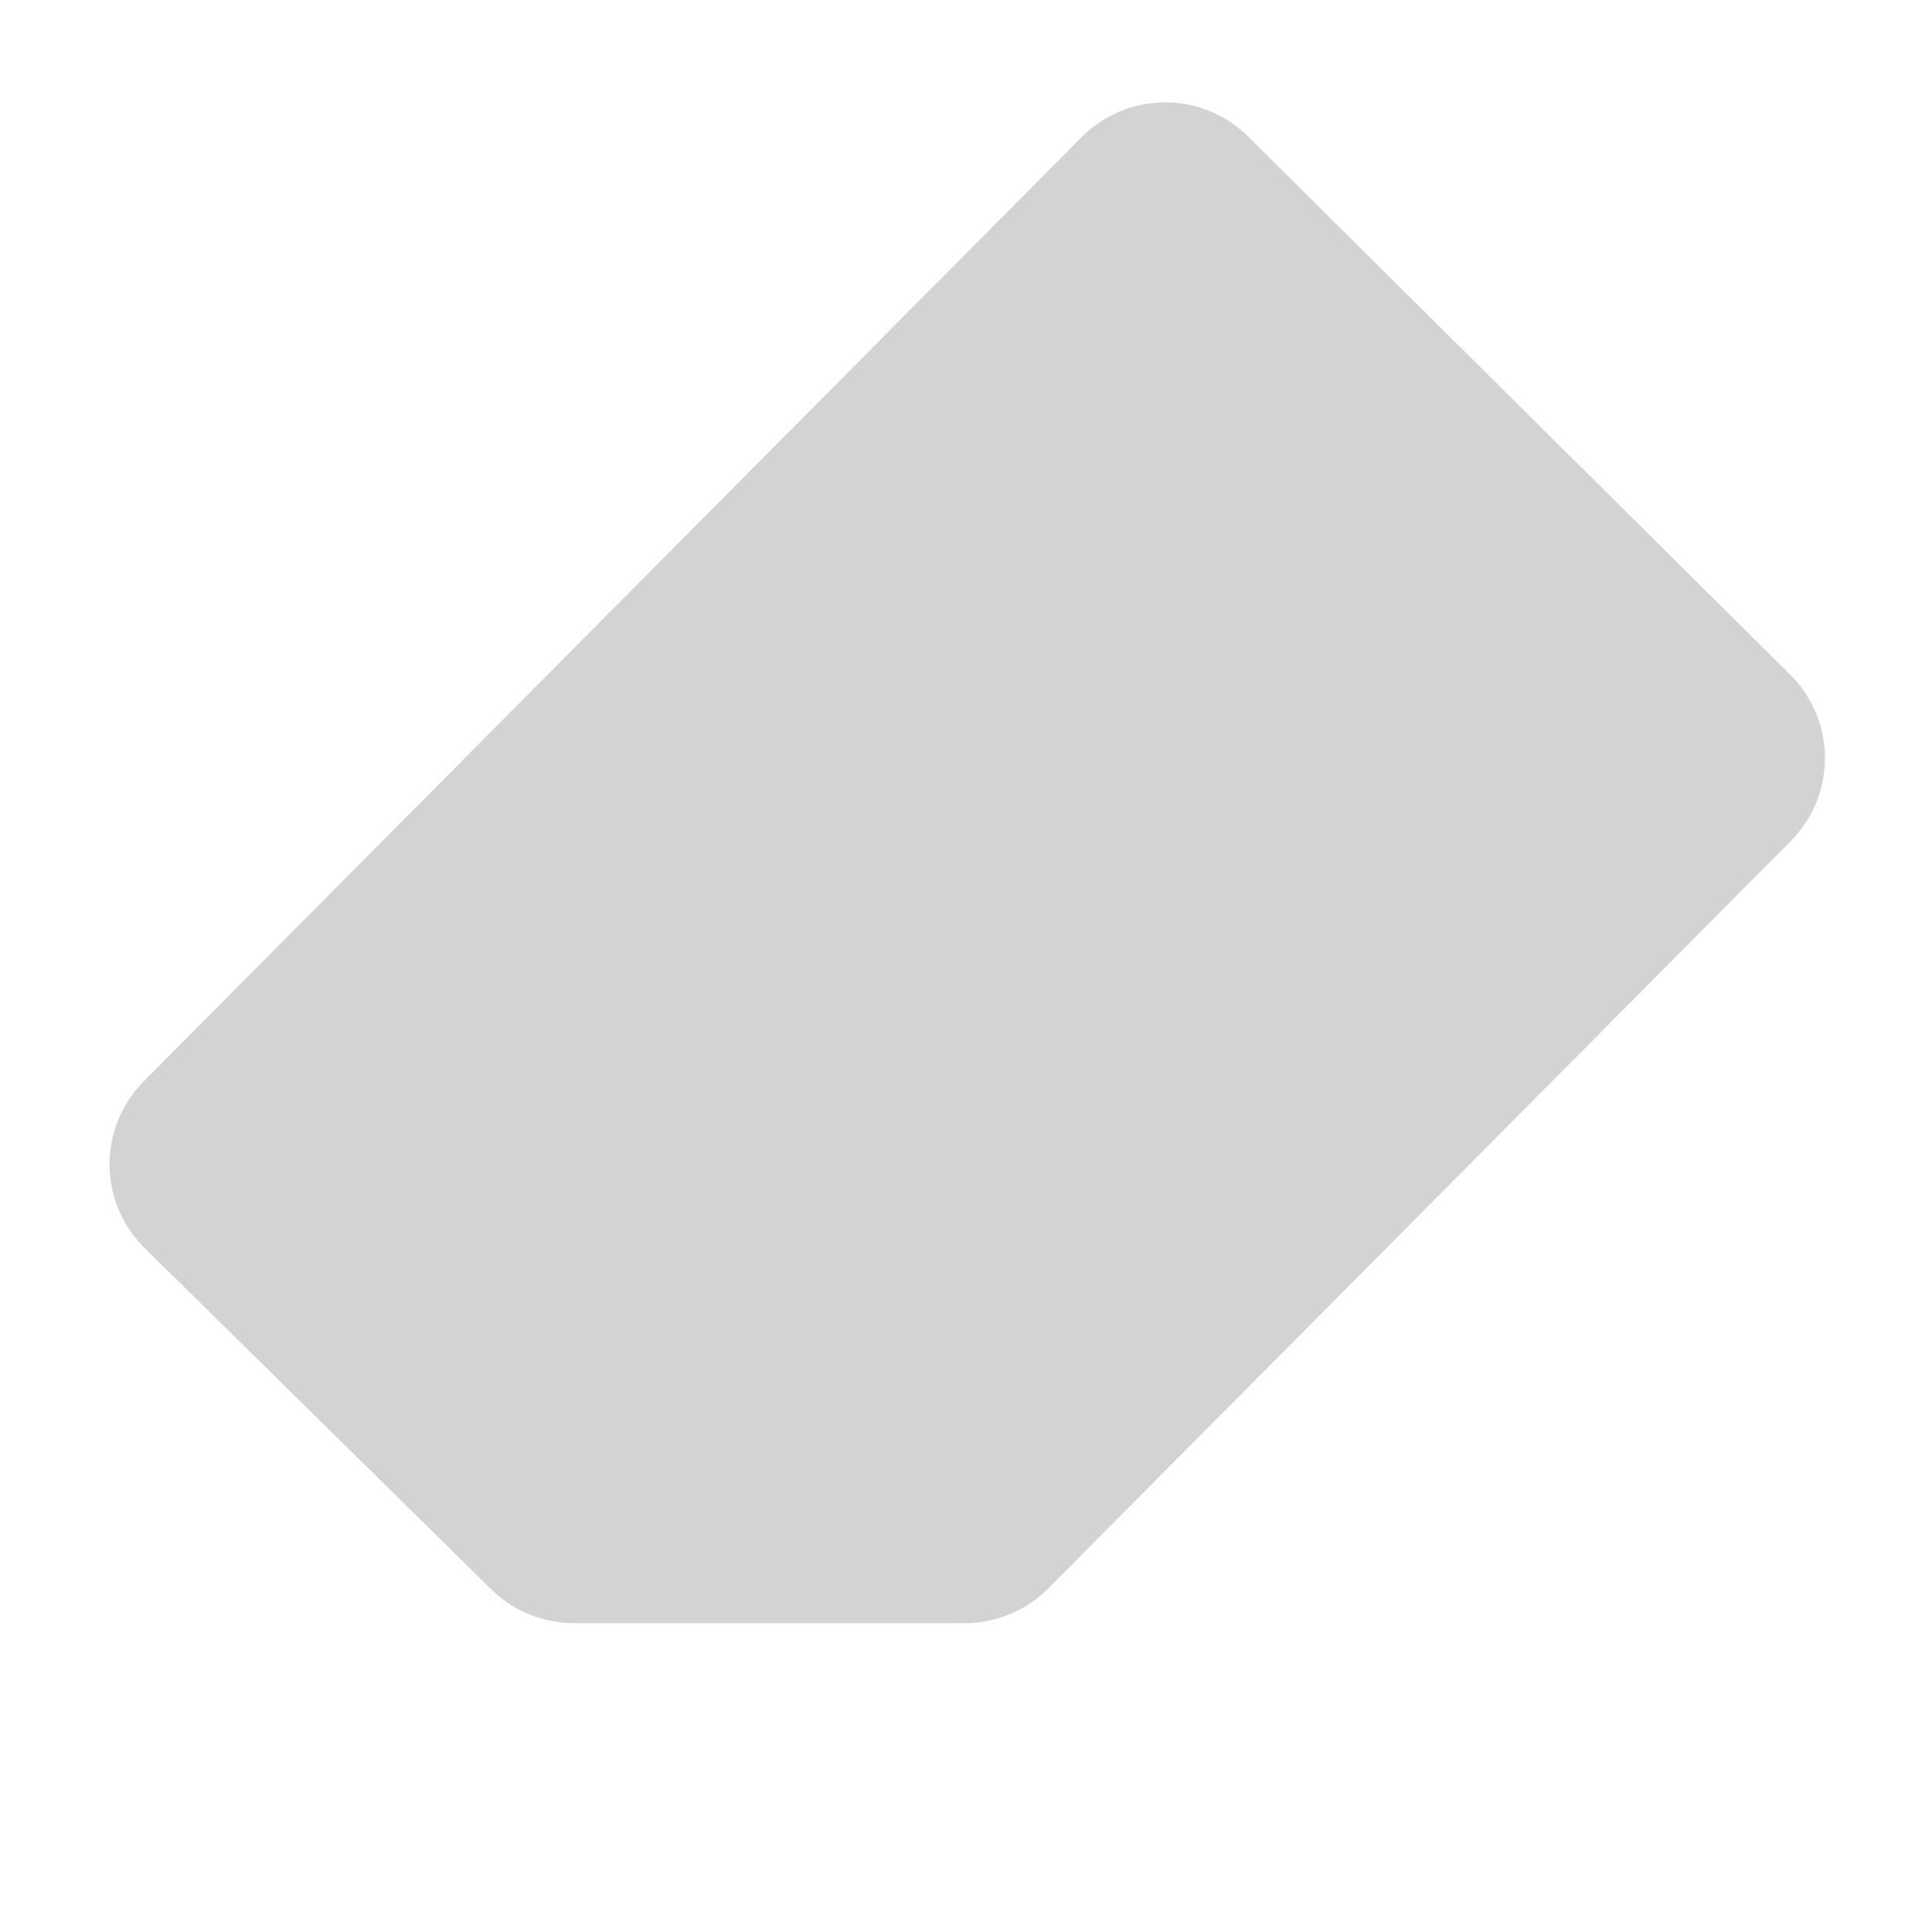 <?xml version="1.0" encoding="UTF-8" standalone="no"?>
<svg
   xmlns:dc="http://purl.org/dc/elements/1.1/"
   xmlns:cc="http://creativecommons.org/ns#"
   xmlns:rdf="http://www.w3.org/1999/02/22-rdf-syntax-ns#"
   xmlns:svg="http://www.w3.org/2000/svg"
   xmlns="http://www.w3.org/2000/svg"
   xmlns:sodipodi="http://sodipodi.sourceforge.net/DTD/sodipodi-0.dtd"
   xmlns:inkscape="http://www.inkscape.org/namespaces/inkscape"
   width="70"
   height="70"
   viewBox="0 0 18.521 18.521"
   version="1.1"
   id="svg847"
   sodipodi:docname="eraser.svg"
   inkscape:version="1.0.1 (3bc2e813f5, 2020-09-07)">
  <defs
     id="defs841" />
  <sodipodi:namedview
     id="base"
     pagecolor="#ffffff"
     bordercolor="#666666"
     borderopacity="1.0"
     inkscape:pageopacity="0.0"
     inkscape:pageshadow="2"
     inkscape:zoom="5.4280356"
     inkscape:cx="9.4252264"
     inkscape:cy="42.05595"
     inkscape:document-units="mm"
     inkscape:current-layer="layer1"
     inkscape:document-rotation="0"
     showgrid="false"
     units="px"
     inkscape:snap-global="false"
     inkscape:window-width="1920"
     inkscape:window-height="1016"
     inkscape:window-x="0"
     inkscape:window-y="0"
     inkscape:window-maximized="1" />
  <g
     inkscape:label="Layer 1"
     inkscape:groupmode="layer"
     id="layer1">
    <path
       id="rect869"
       style="fill:#d3d3d3;stroke:#d3d3d3;stroke-width:2.254;stroke-linecap:round;stroke-linejoin:round;stroke-miterlimit:4;stroke-dasharray:none;stroke-dashoffset:5"
       d="M 11.17,2.108 6.583,6.725 2.177,11.161 5.5,14.433 H 9.249 L 11.891,11.775 16.368,7.268 Z"
       sodipodi:nodetypes="cccccccc" />
  </g>
</svg>
